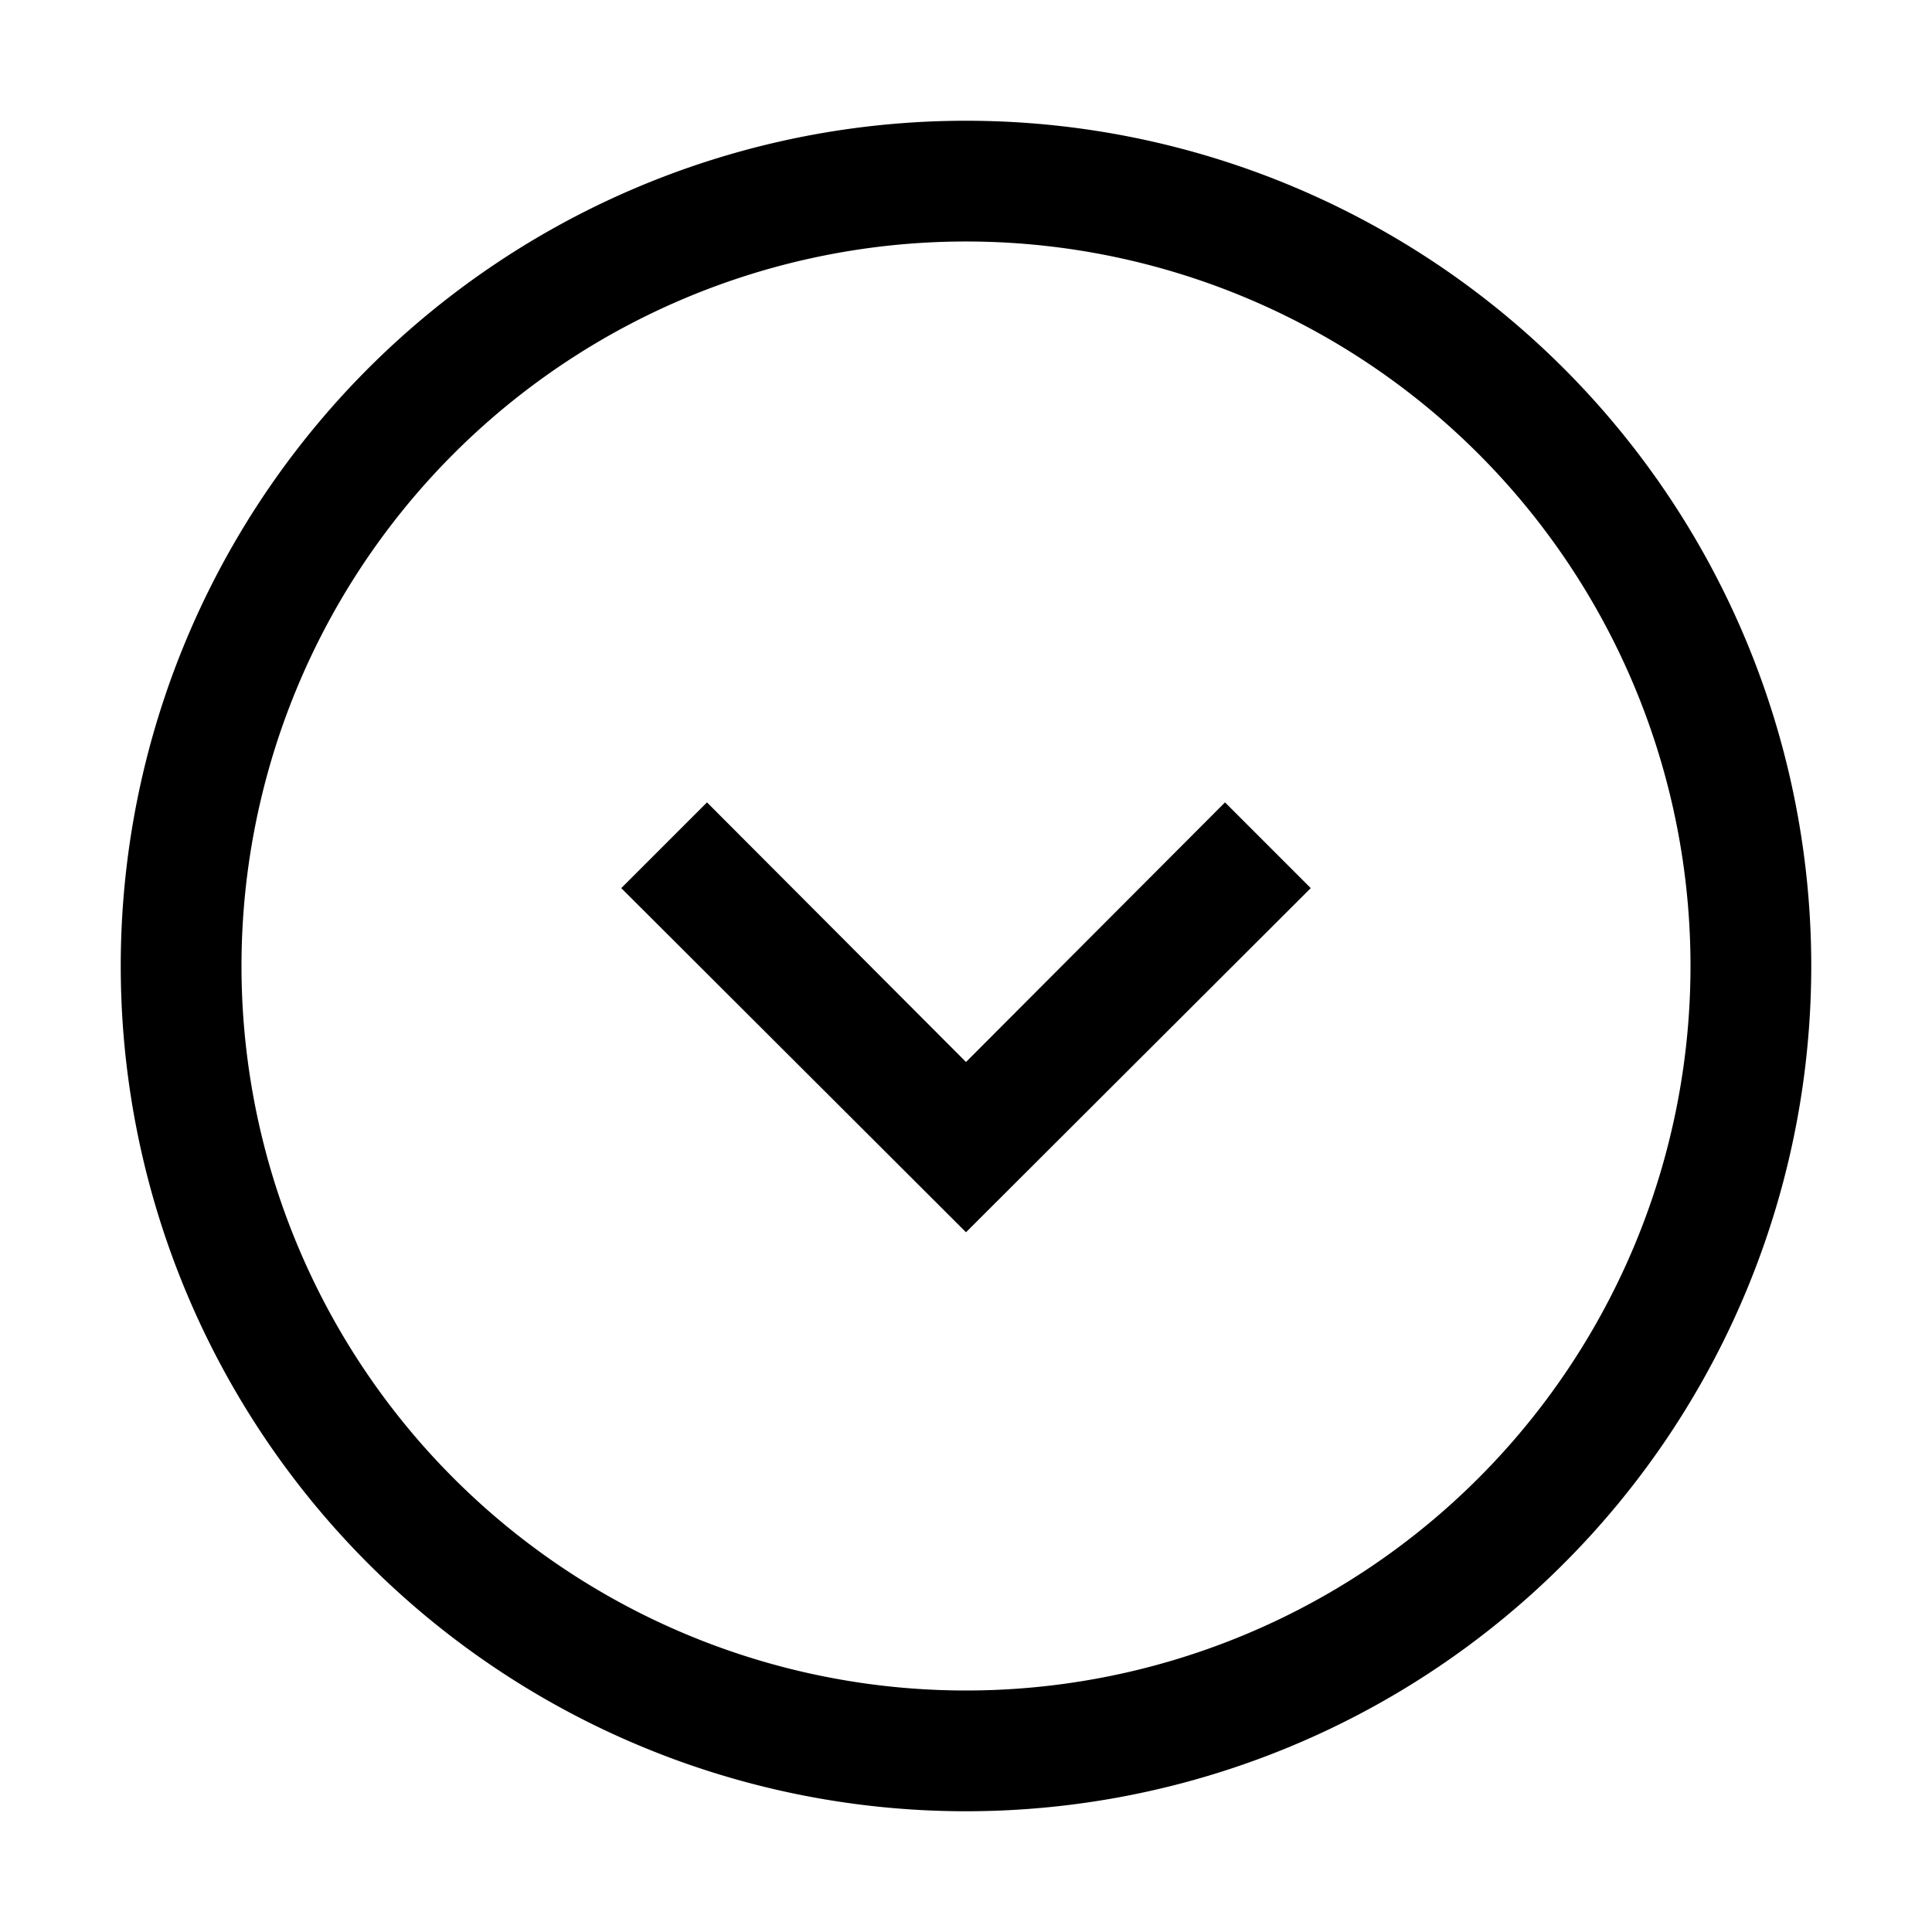 <svg id="Layer_1" data-name="Layer 1" xmlns="http://www.w3.org/2000/svg" viewBox="0 0 32 32"><defs><style>.cls-1{fill:none;}</style></defs><title>chevron-down-o</title><path d="M16,2A14,14,0,1,0,30,16,14,14,0,0,0,16,2Zm0,26A12,12,0,1,1,28,16,12,12,0,0,1,16,28Z"/><polygon points="16 17.59 11.71 13.29 10.29 14.71 16 20.41 21.71 14.71 20.29 13.29 16 17.59"/><rect class="cls-1" width="32" height="32"/></svg>